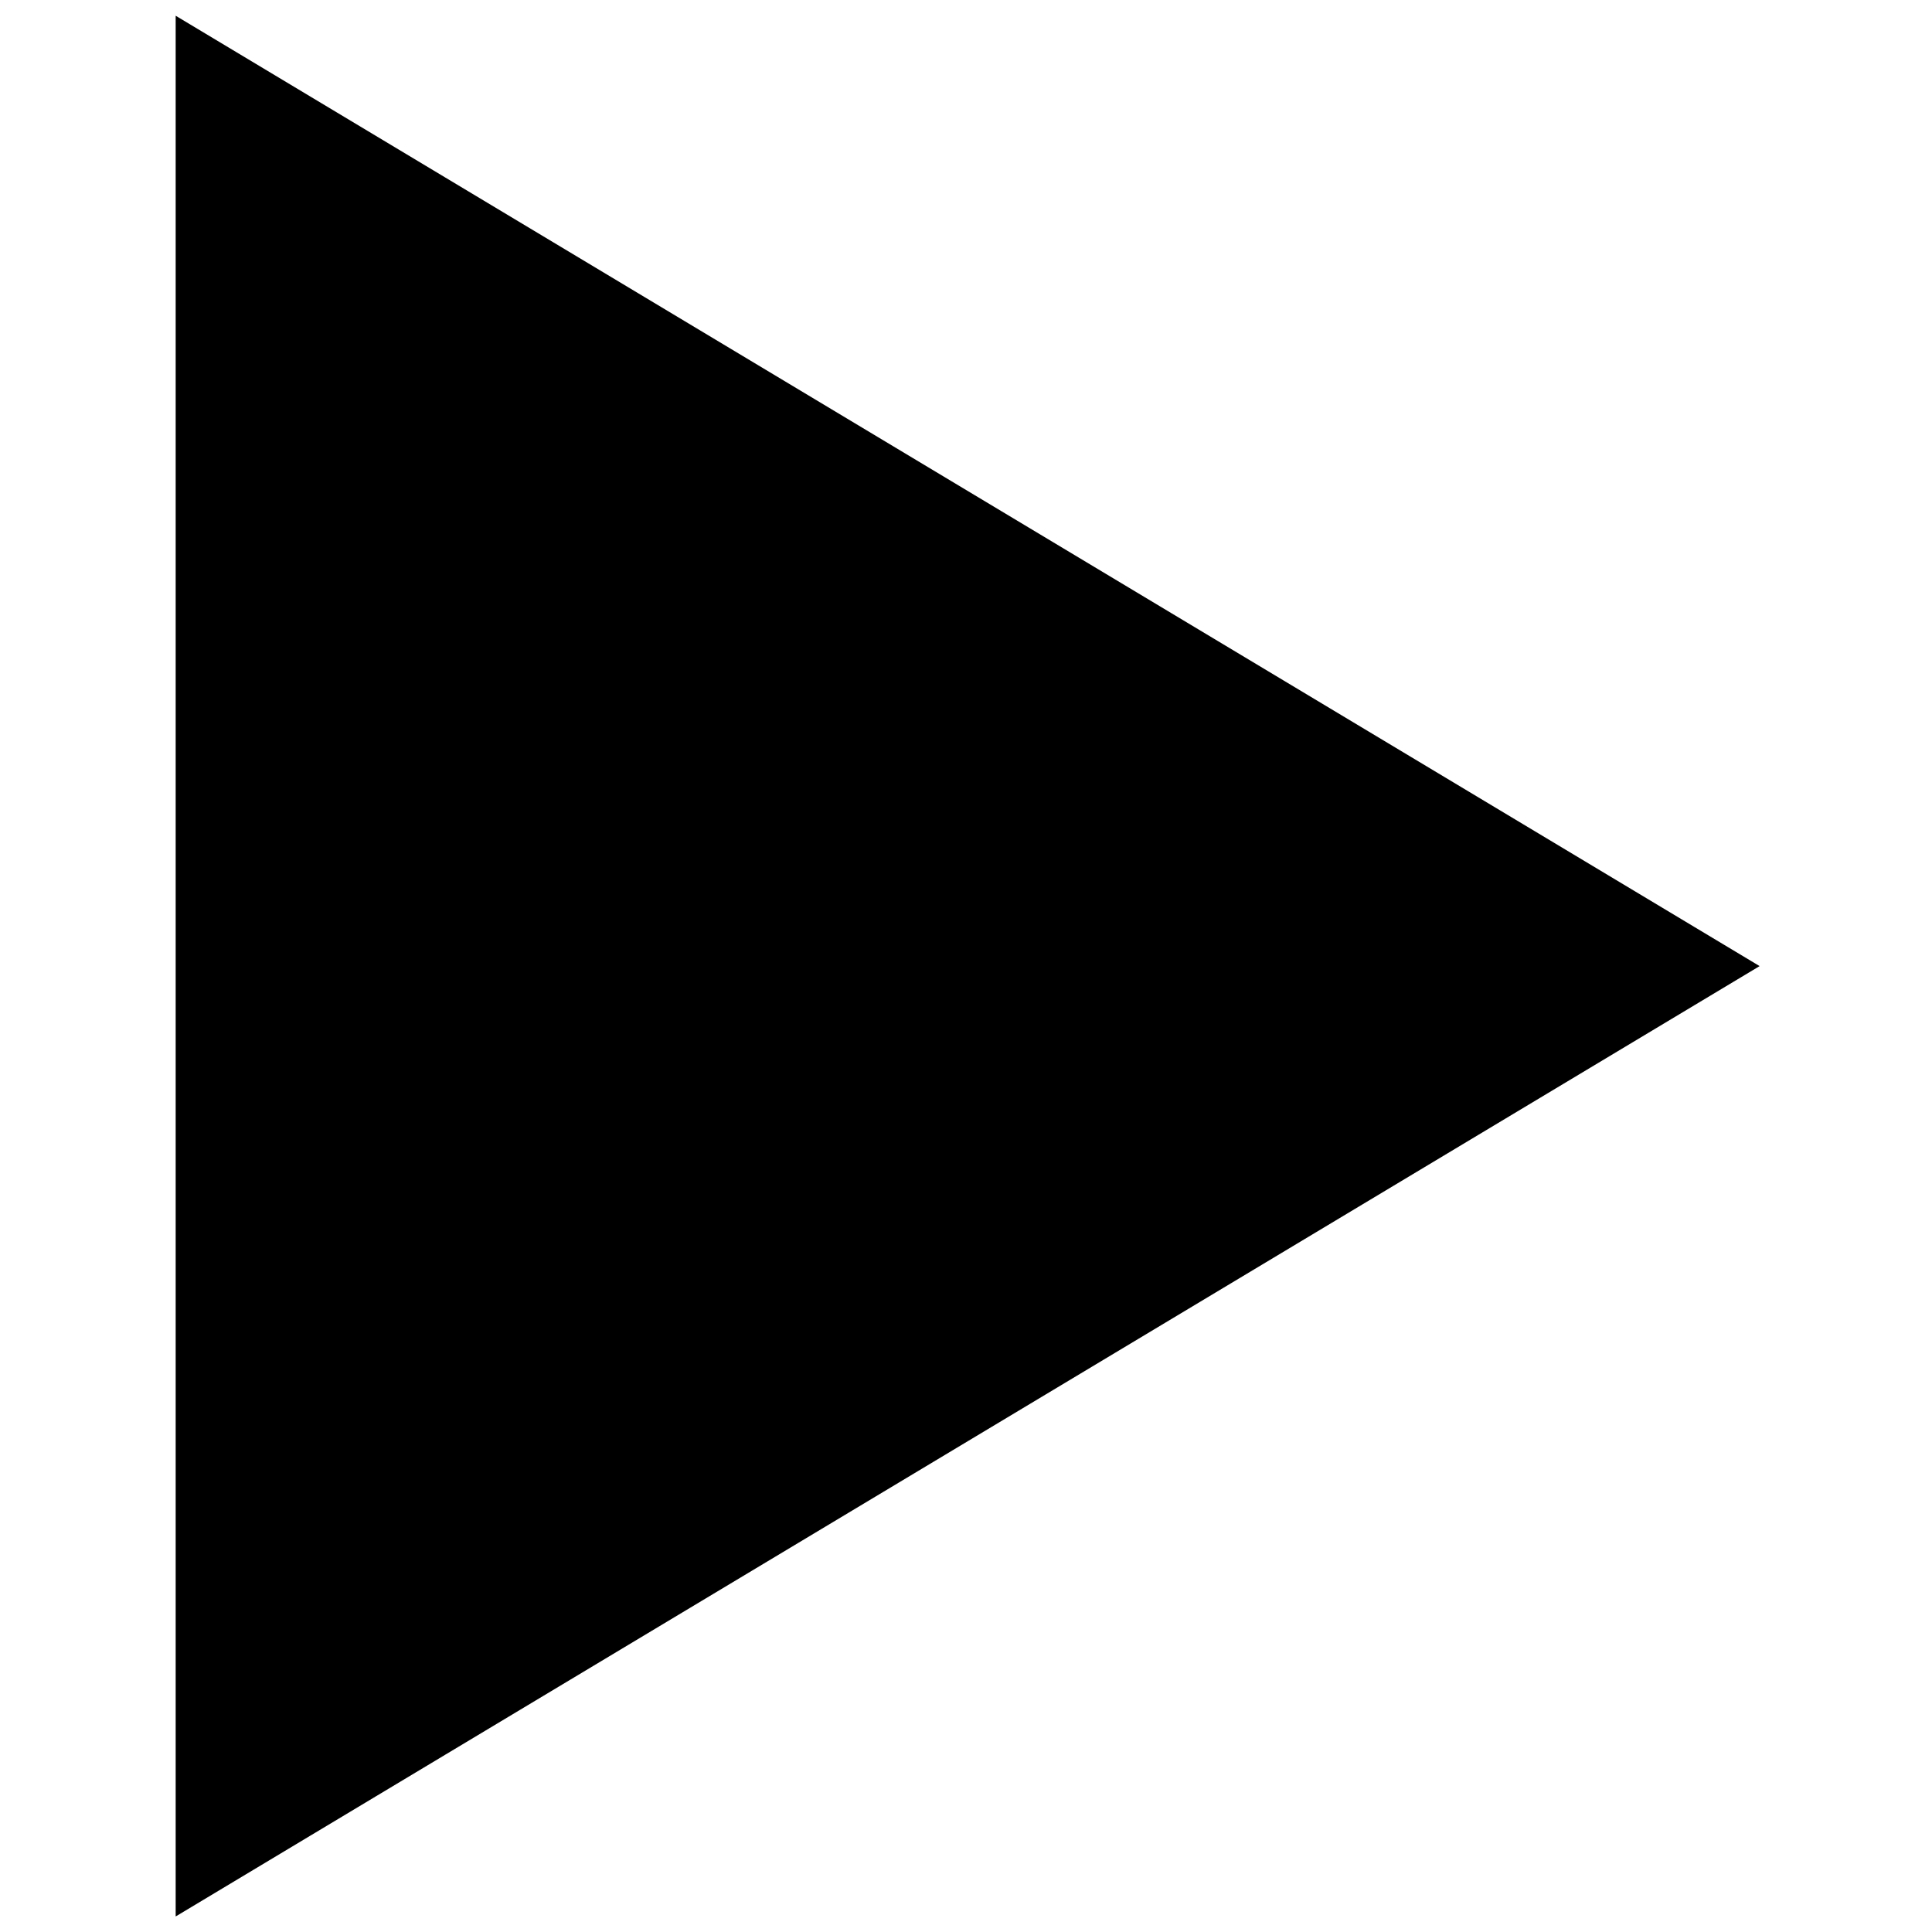 <?xml version="1.0" encoding="UTF-8" standalone="no"?>
<!-- Created with Inkscape (http://www.inkscape.org/) -->

<svg
   xmlns:dc="http://purl.org/dc/elements/1.1/"
   xmlns:cc="http://creativecommons.org/ns#"
   xmlns:rdf="http://www.w3.org/1999/02/22-rdf-syntax-ns#"
   xmlns:svg="http://www.w3.org/2000/svg"
   xmlns="http://www.w3.org/2000/svg"
   xmlns:sodipodi="http://sodipodi.sourceforge.net/DTD/sodipodi-0.dtd"
   xmlns:inkscape="http://www.inkscape.org/namespaces/inkscape"
   width="20"
   height="20"
   id="svg2"
   version="1.1"
   inkscape:version="0.48.5 r10040"
   sodipodi:docname="left-arrow.svg">
  <defs
     id="defs4" />
  <sodipodi:namedview
     id="base"
     pagecolor="#ffffff"
     bordercolor="#666666"
     borderopacity="1.0"
     inkscape:pageopacity="0.0"
     inkscape:pageshadow="2"
     inkscape:zoom="32"
     inkscape:cx="14.138358"
     inkscape:cy="9.8203463"
     inkscape:document-units="px"
     inkscape:current-layer="layer1"
     showgrid="true"
     units="pt"
     borderlayer="true"
     inkscape:snap-page="true"
     inkscape:window-width="1238"
     inkscape:window-height="935"
     inkscape:window-x="268"
     inkscape:window-y="110"
     inkscape:window-maximized="0"
     inkscape:snap-global="true"
     inkscape:snap-grids="true"
     inkscape:snap-bbox="true"
     inkscape:bbox-paths="true">
    <inkscape:grid
       type="xygrid"
       id="grid2985"
       empspacing="5"
       visible="true"
       enabled="true"
       snapvisiblegridlinesonly="true" />
  </sodipodi:namedview>
  <g
     inkscape:label="Layer 1"
     inkscape:groupmode="layer"
     id="layer1"
     transform="translate(0,-1032.362)">
    <path
       style="fill:none;stroke:none"
       d="m 7.438,12.949 -6.929,-2.315 0,-0.269 c 0,-0.148 0.021,-0.269 0.047,-0.268 0.026,2.4e-5 3.173,0.961 6.992,2.137 l 6.945,2.136 0.019,0.452 c 0.014,0.339 -0.002,0.451 -0.063,0.447 -0.045,-0.003 -3.2,-1.047 -7.011,-2.32 z"
       id="path4772"
       inkscape:connector-curvature="0"
       transform="translate(0,1032.362)" />
    <path
       style="fill:none;stroke:none"
       d="m 7.438,12.949 -6.929,-2.315 0,-0.269 c 0,-0.148 0.021,-0.269 0.047,-0.268 0.026,2.4e-5 3.173,0.961 6.992,2.137 l 6.945,2.136 0.019,0.452 c 0.014,0.339 -0.002,0.451 -0.063,0.447 -0.045,-0.003 -3.2,-1.047 -7.011,-2.32 z"
       id="path4774"
       inkscape:connector-curvature="0"
       transform="translate(0,1032.362)" />
    <path
       style="fill:#000000;fill-opacity:1;stroke:#000000;stroke-width:0.949px;stroke-linecap:butt;stroke-linejoin:miter;stroke-opacity:1"
       d="m 17.293,1042.363 -15,-9 0,18 z"
       id="path4796"
       inkscape:connector-curvature="0" />
  </g>
</svg>
